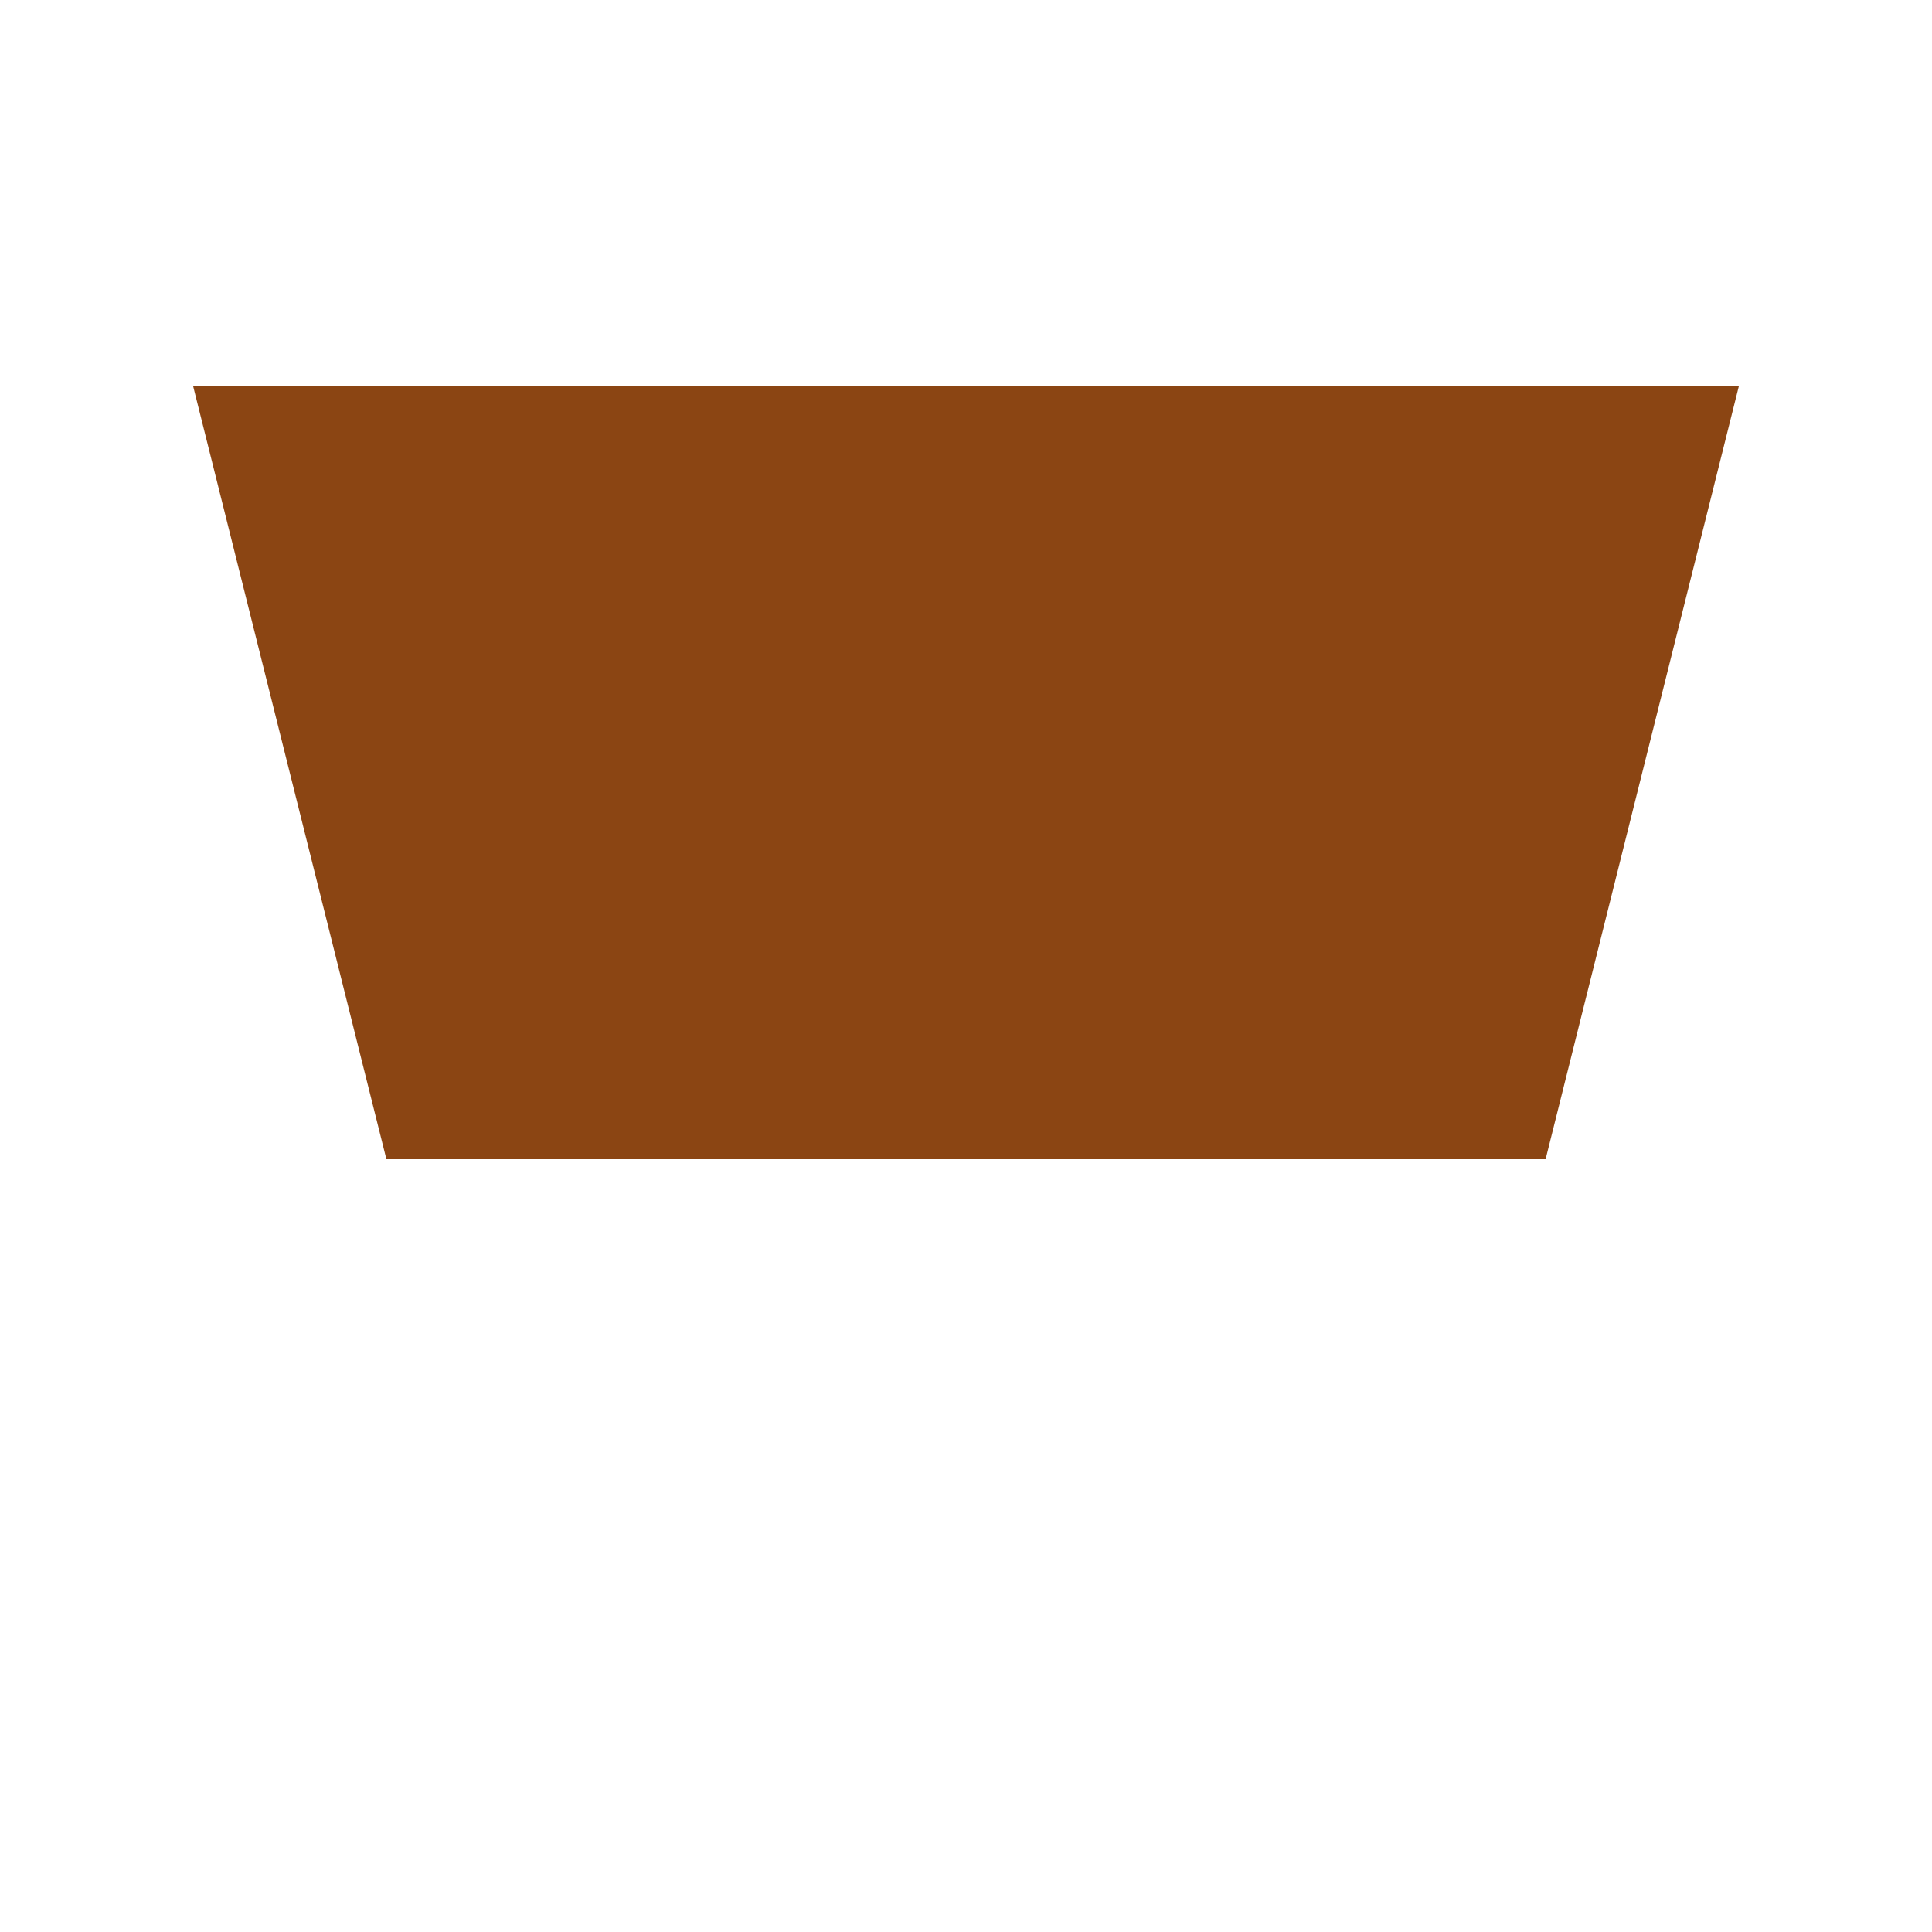 <svg xmlns="http://www.w3.org/2000/svg" viewBox="0 0 1 1">
	<polygon fill="saddlebrown" points="0.1,0.2 0.2,0.6 0.8,0.6 0.9, 0.2">
		<animateTransform attributeName="transform" type="translate" from="0 0.2" to="0 0.3" begin="0s" dur="1.5s"
			repeatCount="indefinite" />
	</polygon>
</svg>